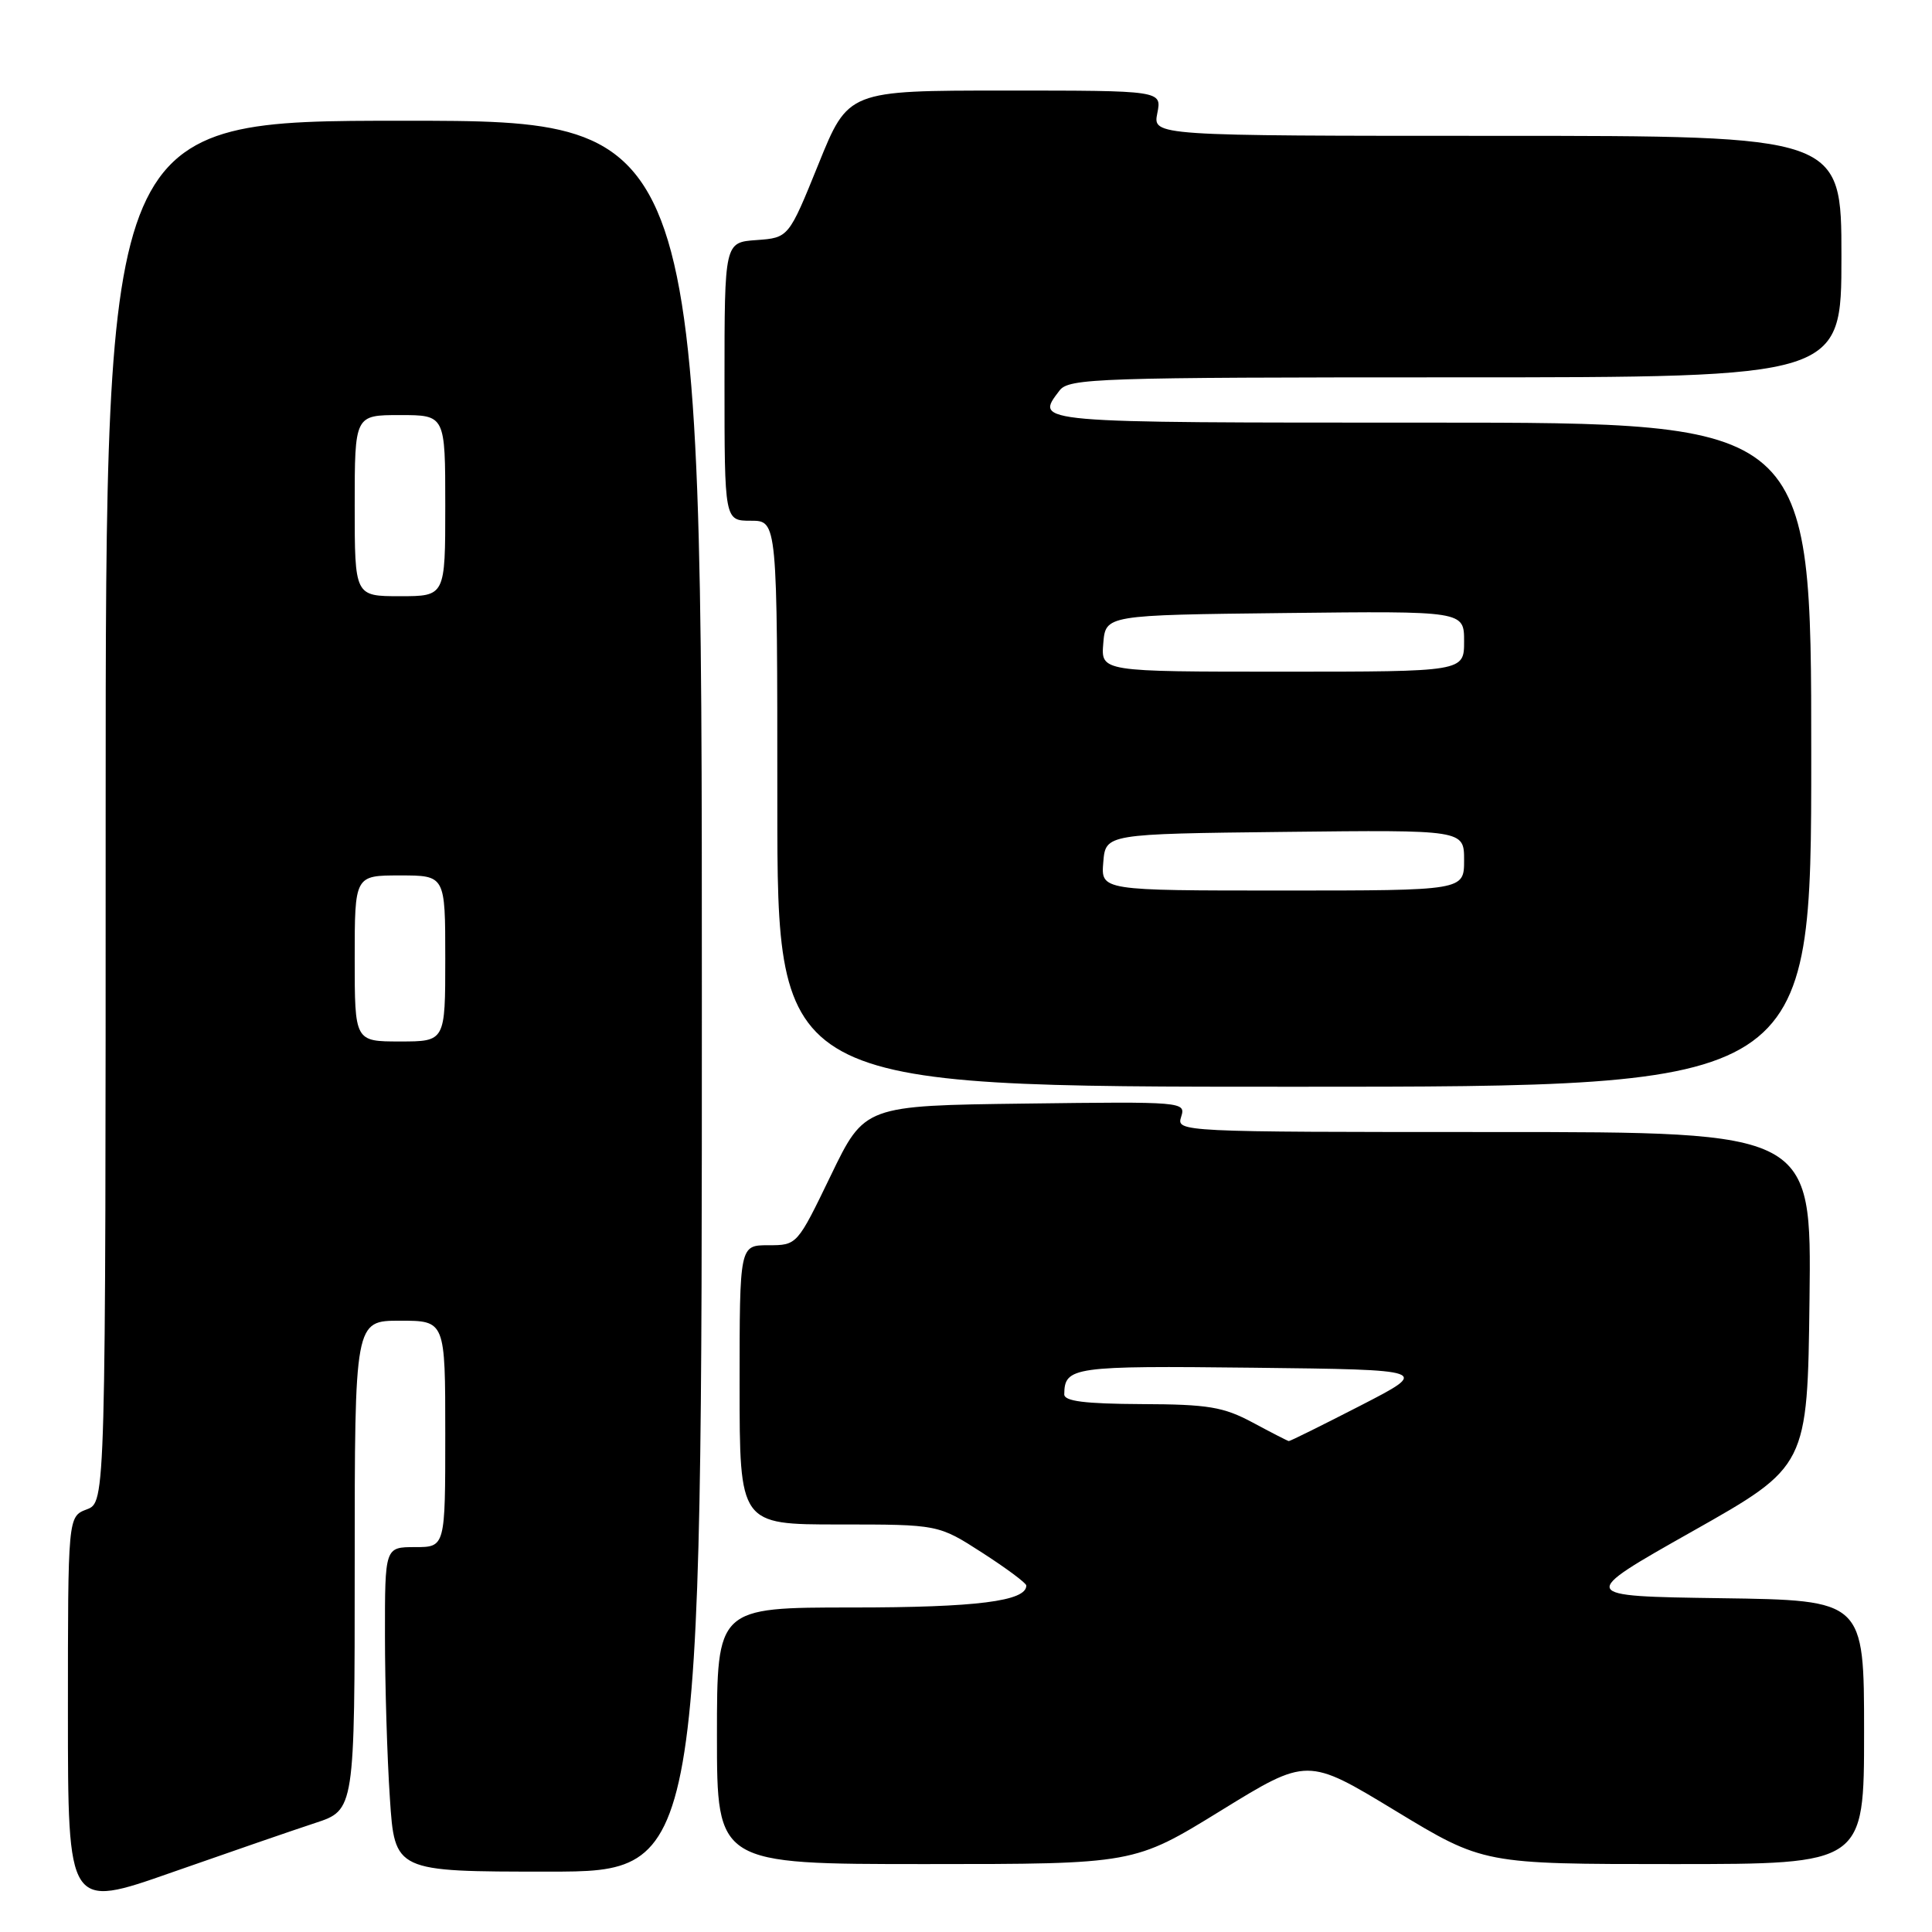 <?xml version="1.0" encoding="UTF-8" standalone="no"?>
<!DOCTYPE svg PUBLIC "-//W3C//DTD SVG 1.1//EN" "http://www.w3.org/Graphics/SVG/1.1/DTD/svg11.dtd" >
<svg xmlns="http://www.w3.org/2000/svg" xmlns:xlink="http://www.w3.org/1999/xlink" version="1.1" viewBox="0 0 256 256">
 <g >
 <path fill="currentColor"
d=" M 41.75 241.56 C 47.00 239.84 47.00 239.84 47.00 207.42 C 47.00 175.00 47.00 175.00 53.00 175.00 C 59.00 175.00 59.00 175.00 59.00 190.00 C 59.00 205.00 59.00 205.00 55.00 205.00 C 51.00 205.00 51.00 205.00 51.01 216.75 C 51.01 223.21 51.30 232.89 51.66 238.25 C 52.30 248.00 52.30 248.00 72.65 248.00 C 93.00 248.00 93.00 248.00 93.00 132.00 C 93.00 16.00 93.00 16.00 53.50 16.00 C 14.00 16.00 14.00 16.00 14.00 107.52 C 14.00 199.05 14.00 199.05 11.50 200.00 C 9.00 200.95 9.00 200.95 9.00 226.94 C 9.00 252.94 9.00 252.94 22.75 248.11 C 30.31 245.46 38.86 242.51 41.75 241.56 Z  M 161.75 239.93 C 173.23 232.86 173.23 232.86 184.89 239.93 C 196.55 247.00 196.55 247.00 221.77 247.00 C 247.00 247.00 247.00 247.00 247.00 229.52 C 247.00 212.04 247.00 212.04 228.02 211.77 C 209.04 211.50 209.04 211.50 224.27 202.90 C 239.50 194.30 239.50 194.30 239.77 172.15 C 240.04 150.00 240.04 150.00 197.95 150.00 C 156.18 150.00 155.87 149.98 156.51 147.98 C 157.14 145.99 156.82 145.96 135.86 146.23 C 114.56 146.50 114.56 146.50 110.09 155.75 C 105.62 165.00 105.62 165.00 101.81 165.00 C 98.00 165.00 98.00 165.00 98.00 183.50 C 98.00 202.00 98.00 202.00 111.17 202.00 C 124.34 202.00 124.34 202.00 130.16 205.75 C 133.36 207.81 135.99 209.77 135.99 210.09 C 136.02 212.16 129.41 213.00 112.95 213.00 C 95.00 213.00 95.00 213.00 95.00 230.00 C 95.00 247.00 95.00 247.00 122.64 247.00 C 150.27 247.00 150.27 247.00 161.75 239.93 Z  M 240.00 100.00 C 240.00 56.00 240.00 56.00 189.50 56.00 C 136.48 56.00 137.12 56.06 140.39 51.75 C 141.63 50.12 145.33 50.00 192.86 50.00 C 244.00 50.00 244.00 50.00 244.00 34.00 C 244.00 18.00 244.00 18.00 198.38 18.00 C 152.75 18.00 152.75 18.00 153.35 15.00 C 153.95 12.00 153.95 12.00 133.17 12.00 C 112.39 12.00 112.39 12.00 108.45 21.75 C 104.50 31.50 104.50 31.50 100.25 31.81 C 96.00 32.11 96.00 32.11 96.00 50.56 C 96.00 69.00 96.00 69.00 99.50 69.00 C 103.00 69.00 103.00 69.00 103.00 106.50 C 103.00 144.00 103.00 144.00 171.50 144.00 C 240.00 144.00 240.00 144.00 240.00 100.00 Z  M 47.00 127.00 C 47.00 116.00 47.00 116.00 53.00 116.00 C 59.00 116.00 59.00 116.00 59.00 127.00 C 59.00 138.00 59.00 138.00 53.00 138.00 C 47.00 138.00 47.00 138.00 47.00 127.00 Z  M 47.00 67.00 C 47.00 55.00 47.00 55.00 53.00 55.00 C 59.00 55.00 59.00 55.00 59.00 67.00 C 59.00 79.00 59.00 79.00 53.00 79.00 C 47.00 79.00 47.00 79.00 47.00 67.00 Z  M 166.00 188.50 C 162.11 186.42 160.12 186.08 151.25 186.05 C 143.73 186.01 141.00 185.67 141.02 184.75 C 141.06 181.11 142.14 180.96 166.07 181.23 C 189.50 181.50 189.50 181.50 180.27 186.25 C 175.19 188.86 170.92 190.98 170.77 190.95 C 170.62 190.93 168.47 189.83 166.00 188.50 Z  M 146.19 114.25 C 146.50 110.50 146.50 110.50 170.25 110.23 C 194.00 109.96 194.00 109.96 194.00 113.98 C 194.00 118.00 194.00 118.00 169.94 118.00 C 145.88 118.00 145.88 118.00 146.19 114.25 Z  M 146.19 85.25 C 146.50 81.50 146.50 81.50 170.25 81.23 C 194.00 80.96 194.00 80.96 194.00 84.98 C 194.00 89.00 194.00 89.00 169.94 89.00 C 145.88 89.00 145.88 89.00 146.19 85.25 Z "/>
</g>
</svg>